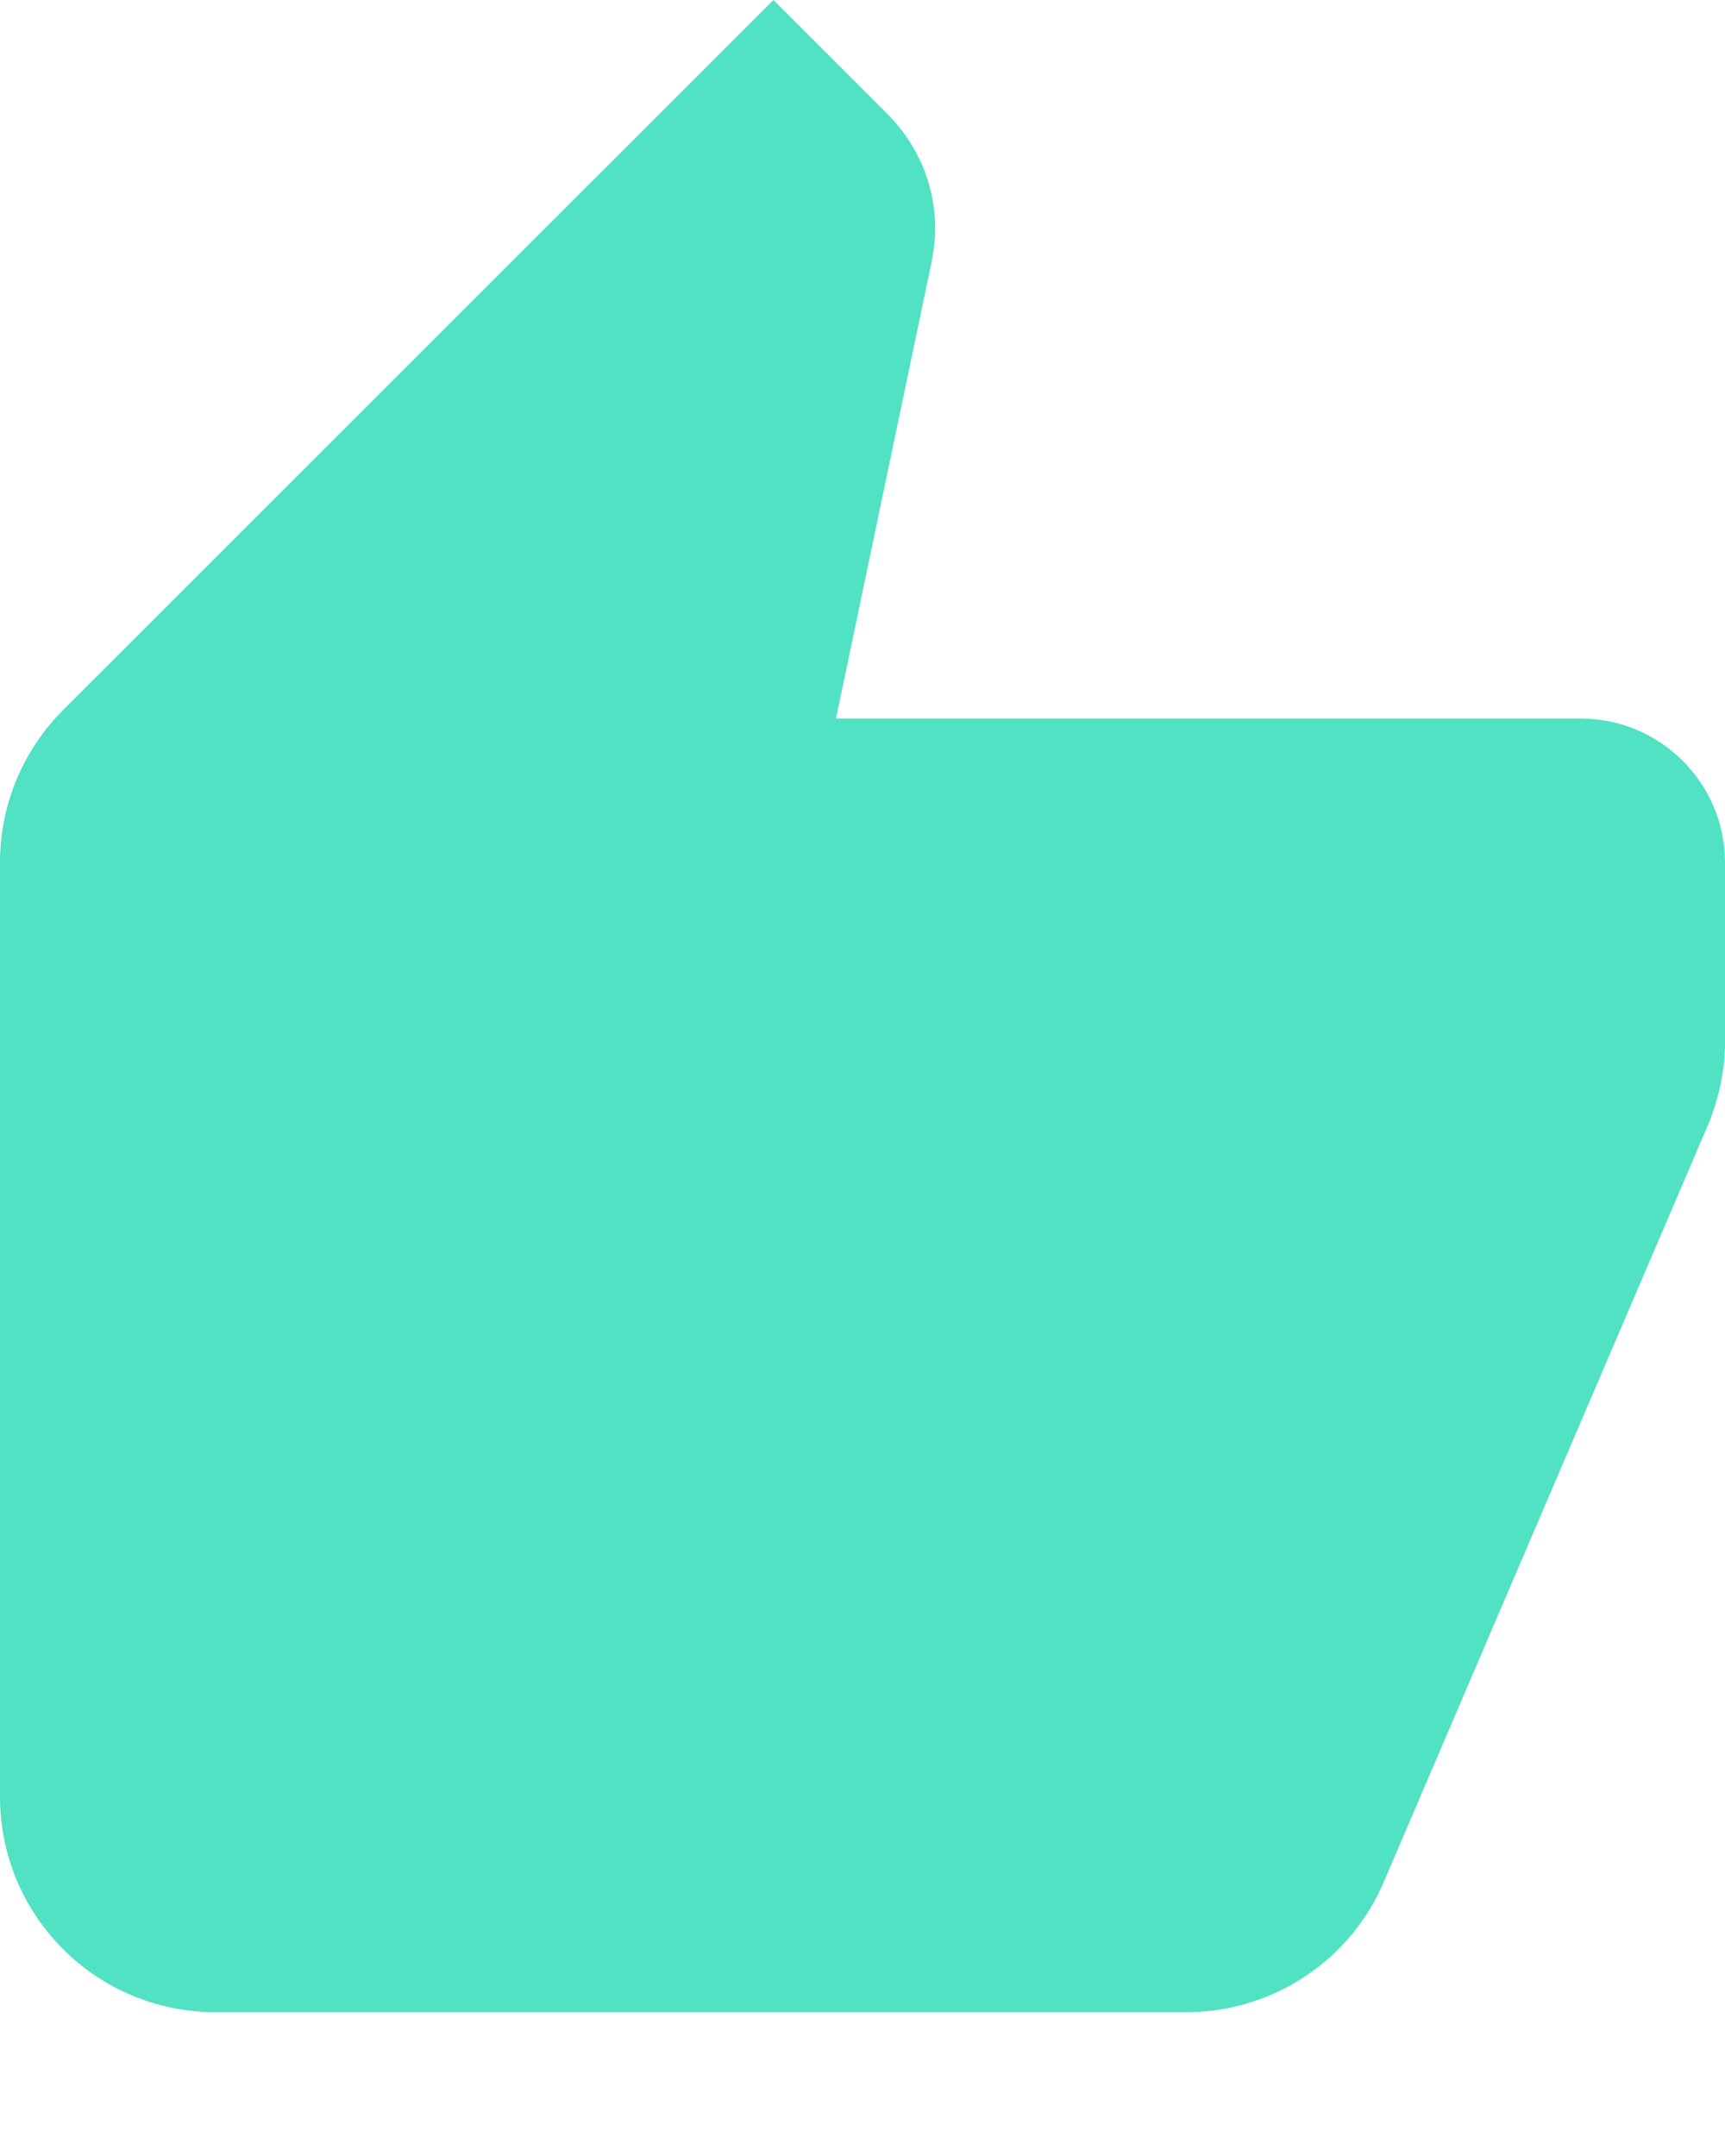 <svg width="8" height="10" viewBox="0 0 8 10" fill="none" xmlns="http://www.w3.org/2000/svg">
<path d="M1 9.333L5.5 9.333C5.913 9.333 6.27 9.083 6.42 8.723L7.93 5.197C7.973 5.083 8 4.963 8 4.833L8 4C8 3.633 7.7 3.333 7.333 3.333L3.877 3.333L4.32 1.217C4.33 1.167 4.337 1.113 4.337 1.06C4.337 0.853 4.253 0.667 4.117 0.53L3.587 4.06222e-05L0.293 3.293C0.113 3.473 4.90442e-07 3.723 4.66255e-07 4L8.74228e-08 8.333C3.90488e-08 8.887 0.447 9.333 1 9.333Z" fill="#50E2C2"/>
</svg>
